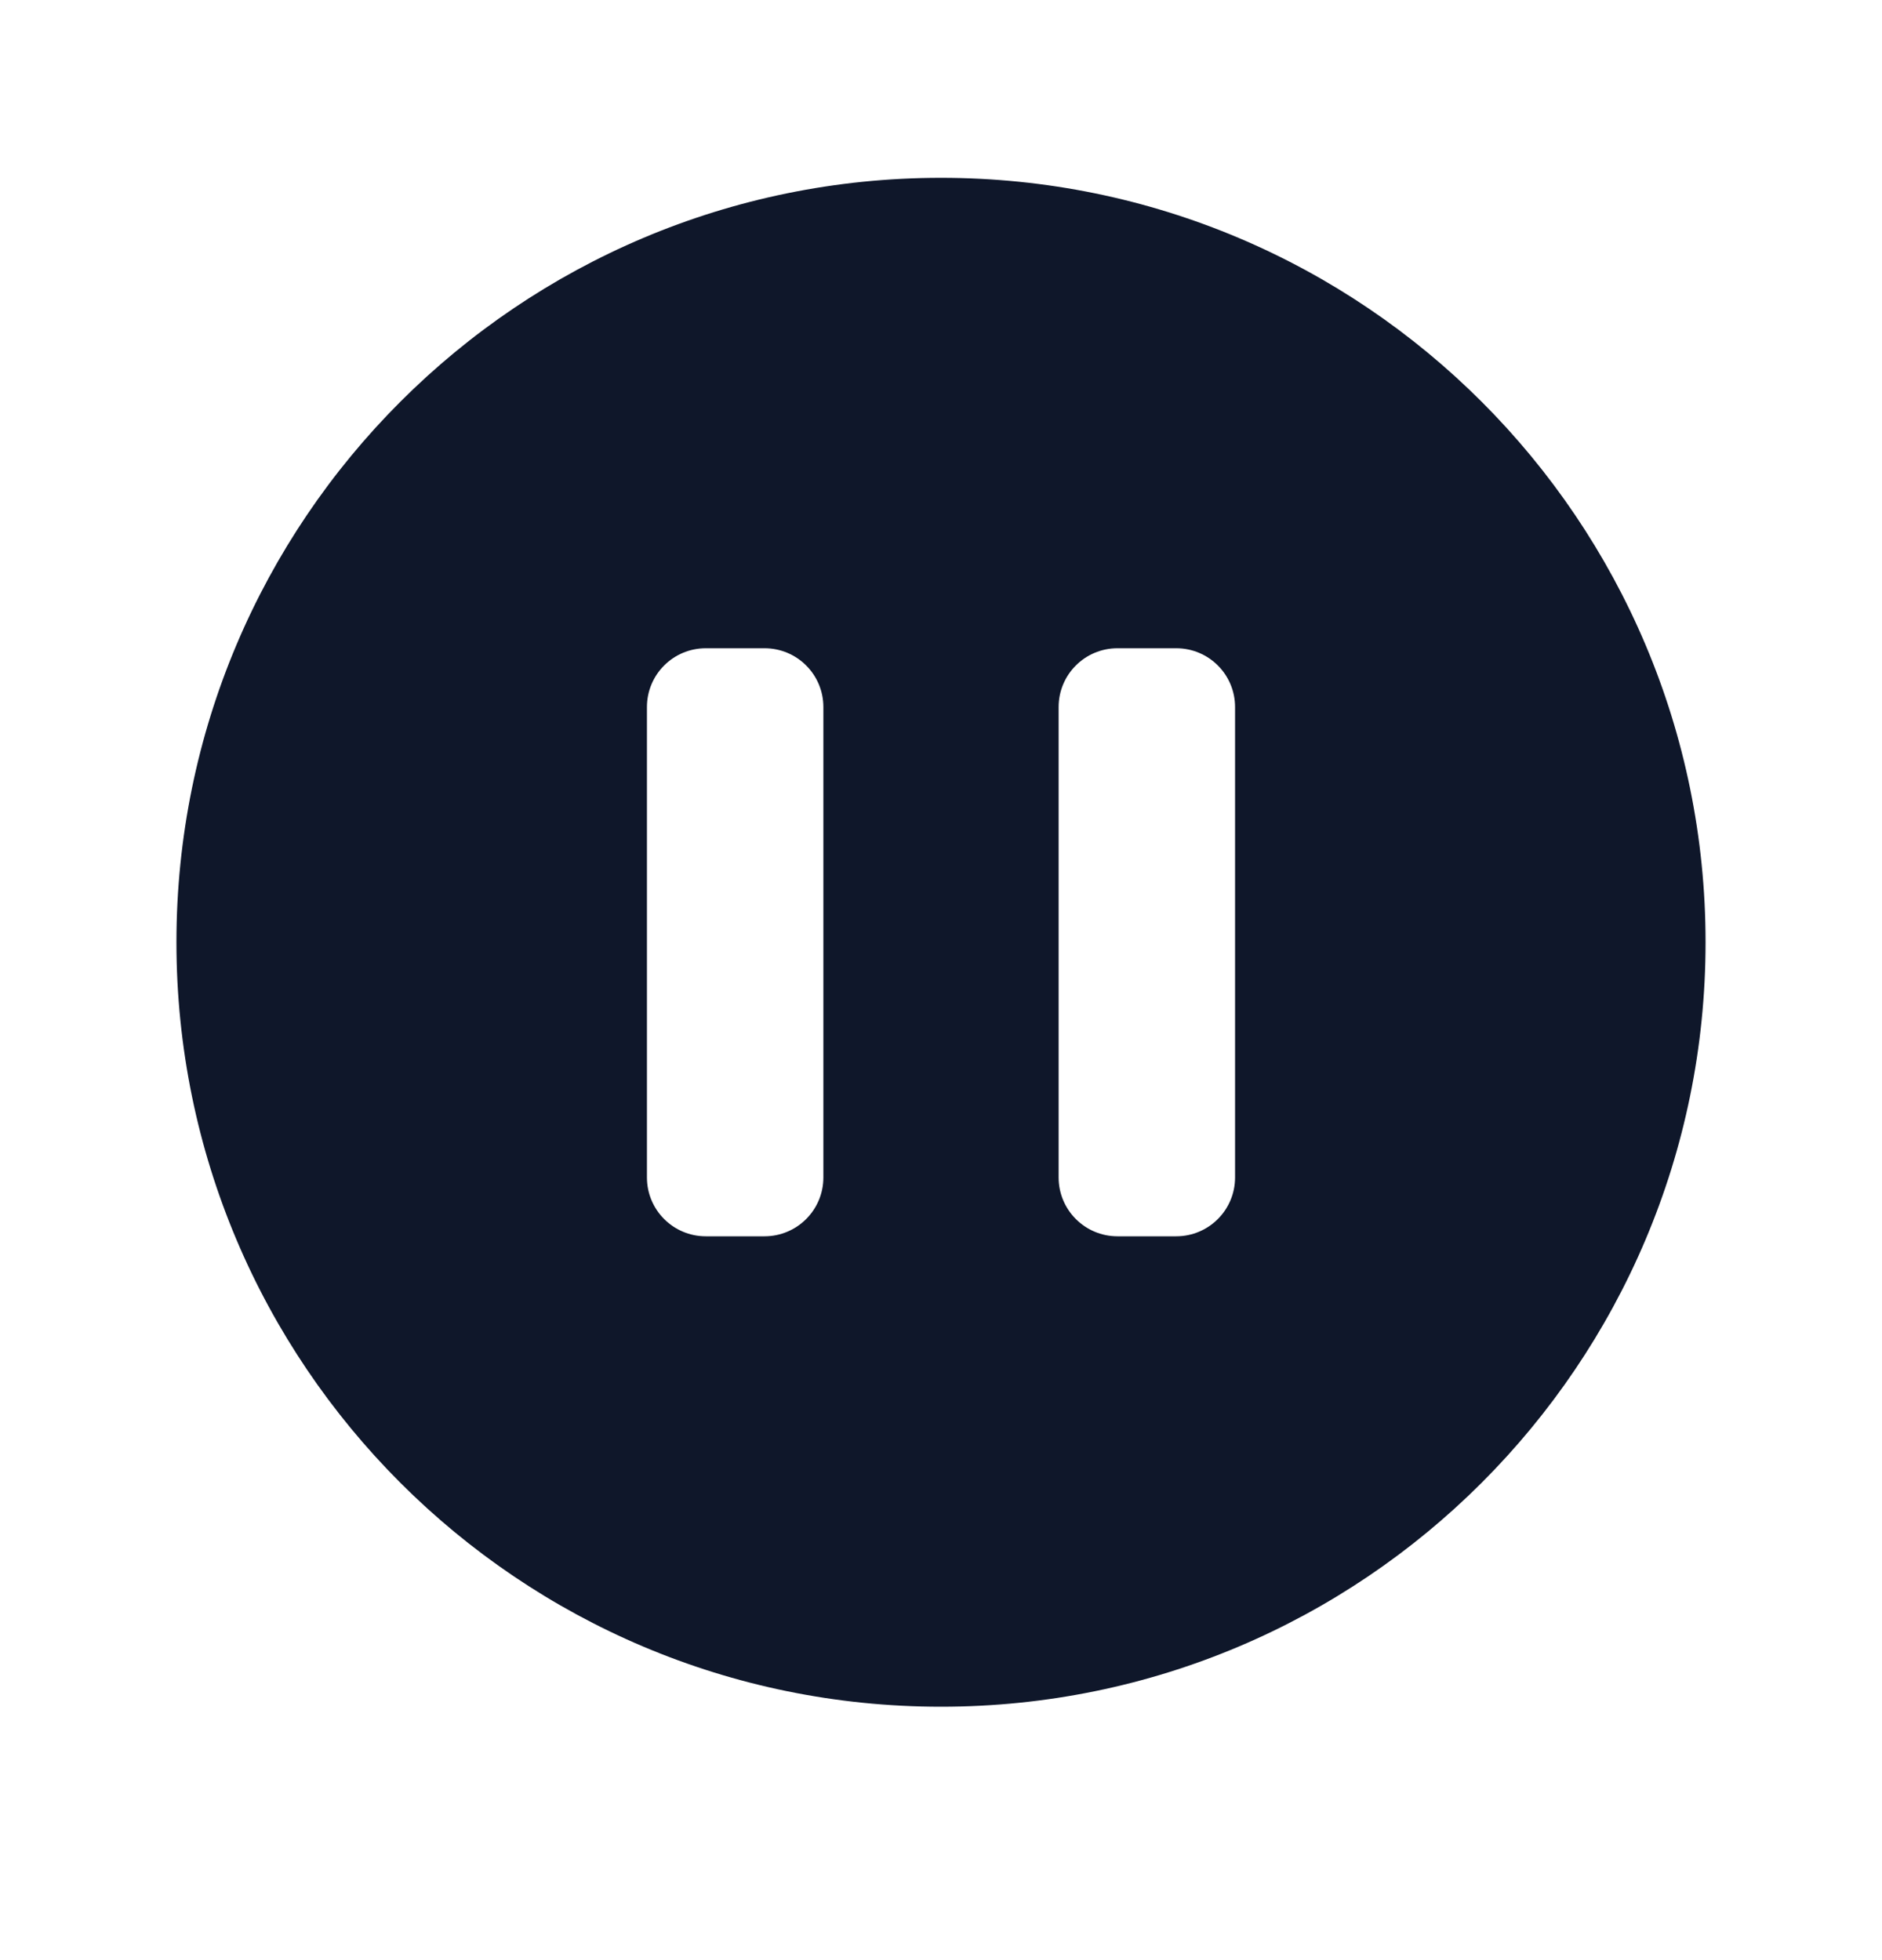 <svg width="24" height="25" viewBox="0 0 24 25" fill="none" xmlns="http://www.w3.org/2000/svg">
<path fill-rule="evenodd" clip-rule="evenodd" d="M2.25 12.018C2.25 6.633 6.615 2.268 12 2.268C17.385 2.268 21.75 6.633 21.75 12.018C21.75 17.402 17.385 21.768 12 21.768C6.615 21.768 2.25 17.402 2.25 12.018ZM9 8.268C8.586 8.268 8.25 8.603 8.25 9.018V15.018C8.25 15.432 8.586 15.768 9 15.768H9.75C10.164 15.768 10.5 15.432 10.5 15.018V9.018C10.5 8.603 10.164 8.268 9.75 8.268H9ZM14.25 8.268C13.836 8.268 13.5 8.603 13.5 9.018V15.018C13.5 15.432 13.836 15.768 14.25 15.768H15C15.414 15.768 15.75 15.432 15.75 15.018V9.018C15.75 8.603 15.414 8.268 15 8.268H14.25Z" fill="#0F172A"/>
</svg>

